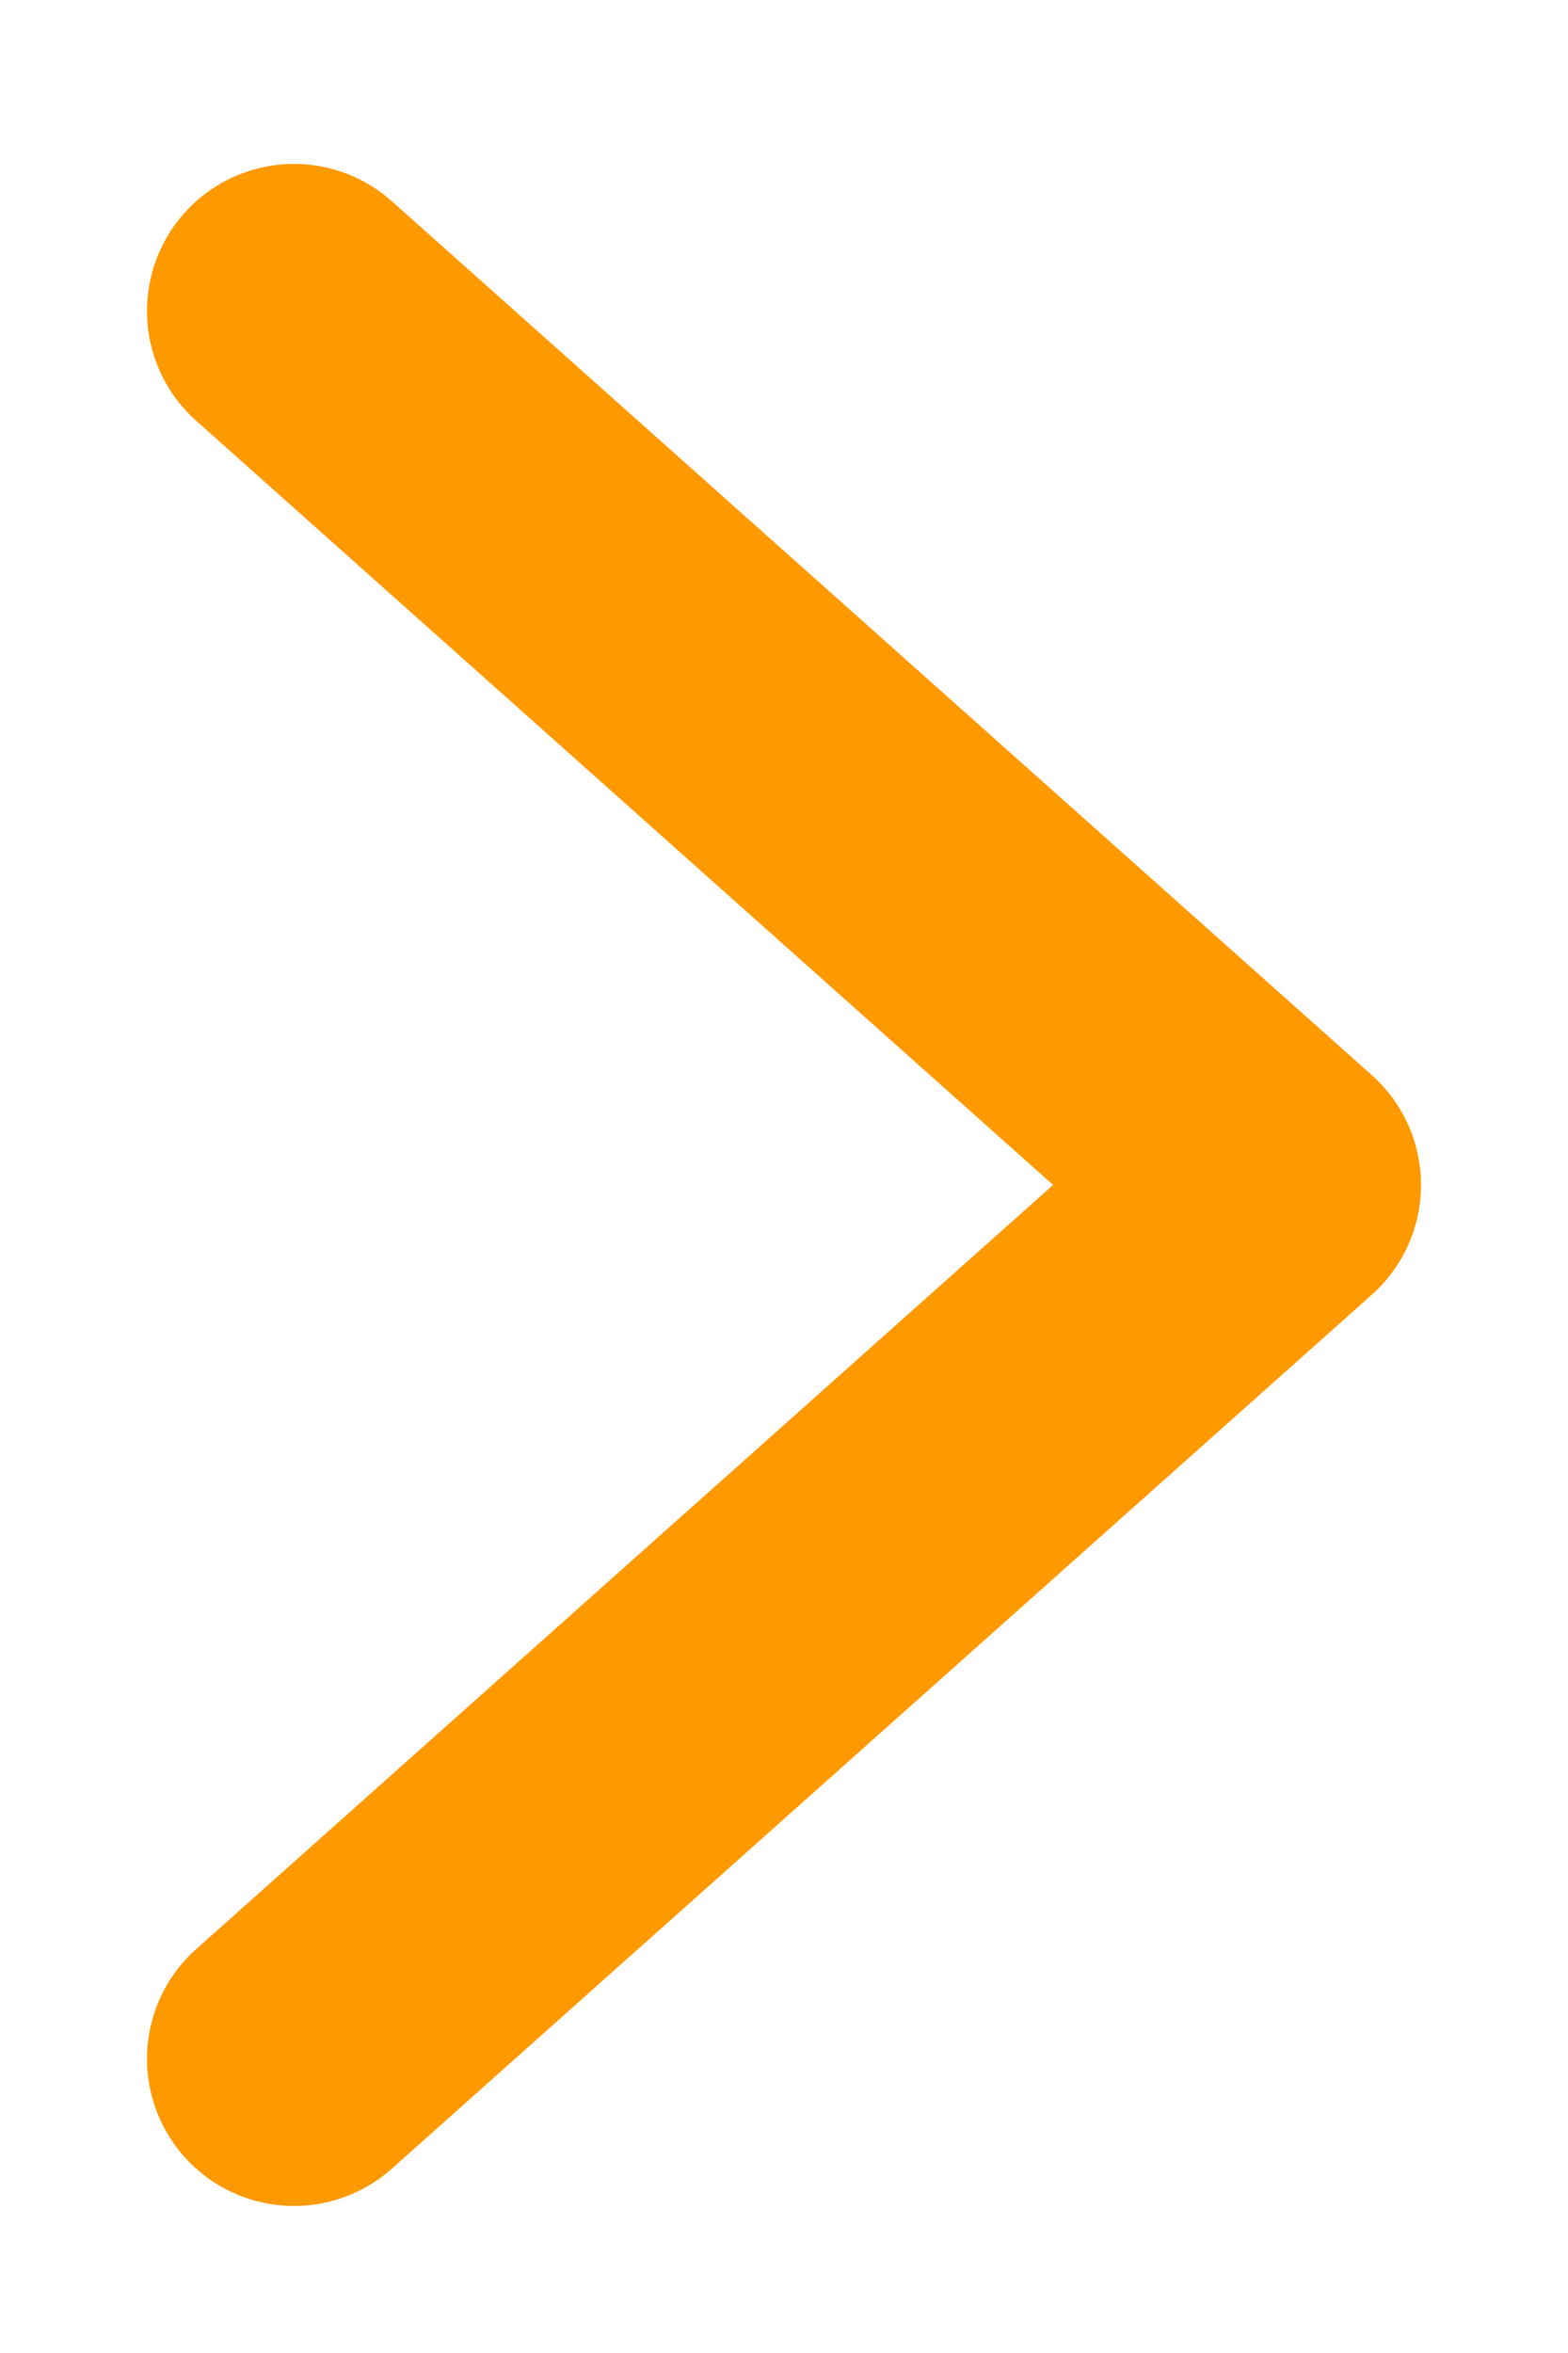 <svg width="8" height="12" viewBox="0 0 8 12" fill="none" xmlns="http://www.w3.org/2000/svg">
<path d="M1.5 1.586L6.5 6.043L1.5 10.5" stroke="#FF9900" stroke-width="1.5" stroke-linecap="round" stroke-linejoin="round"/>
</svg>
